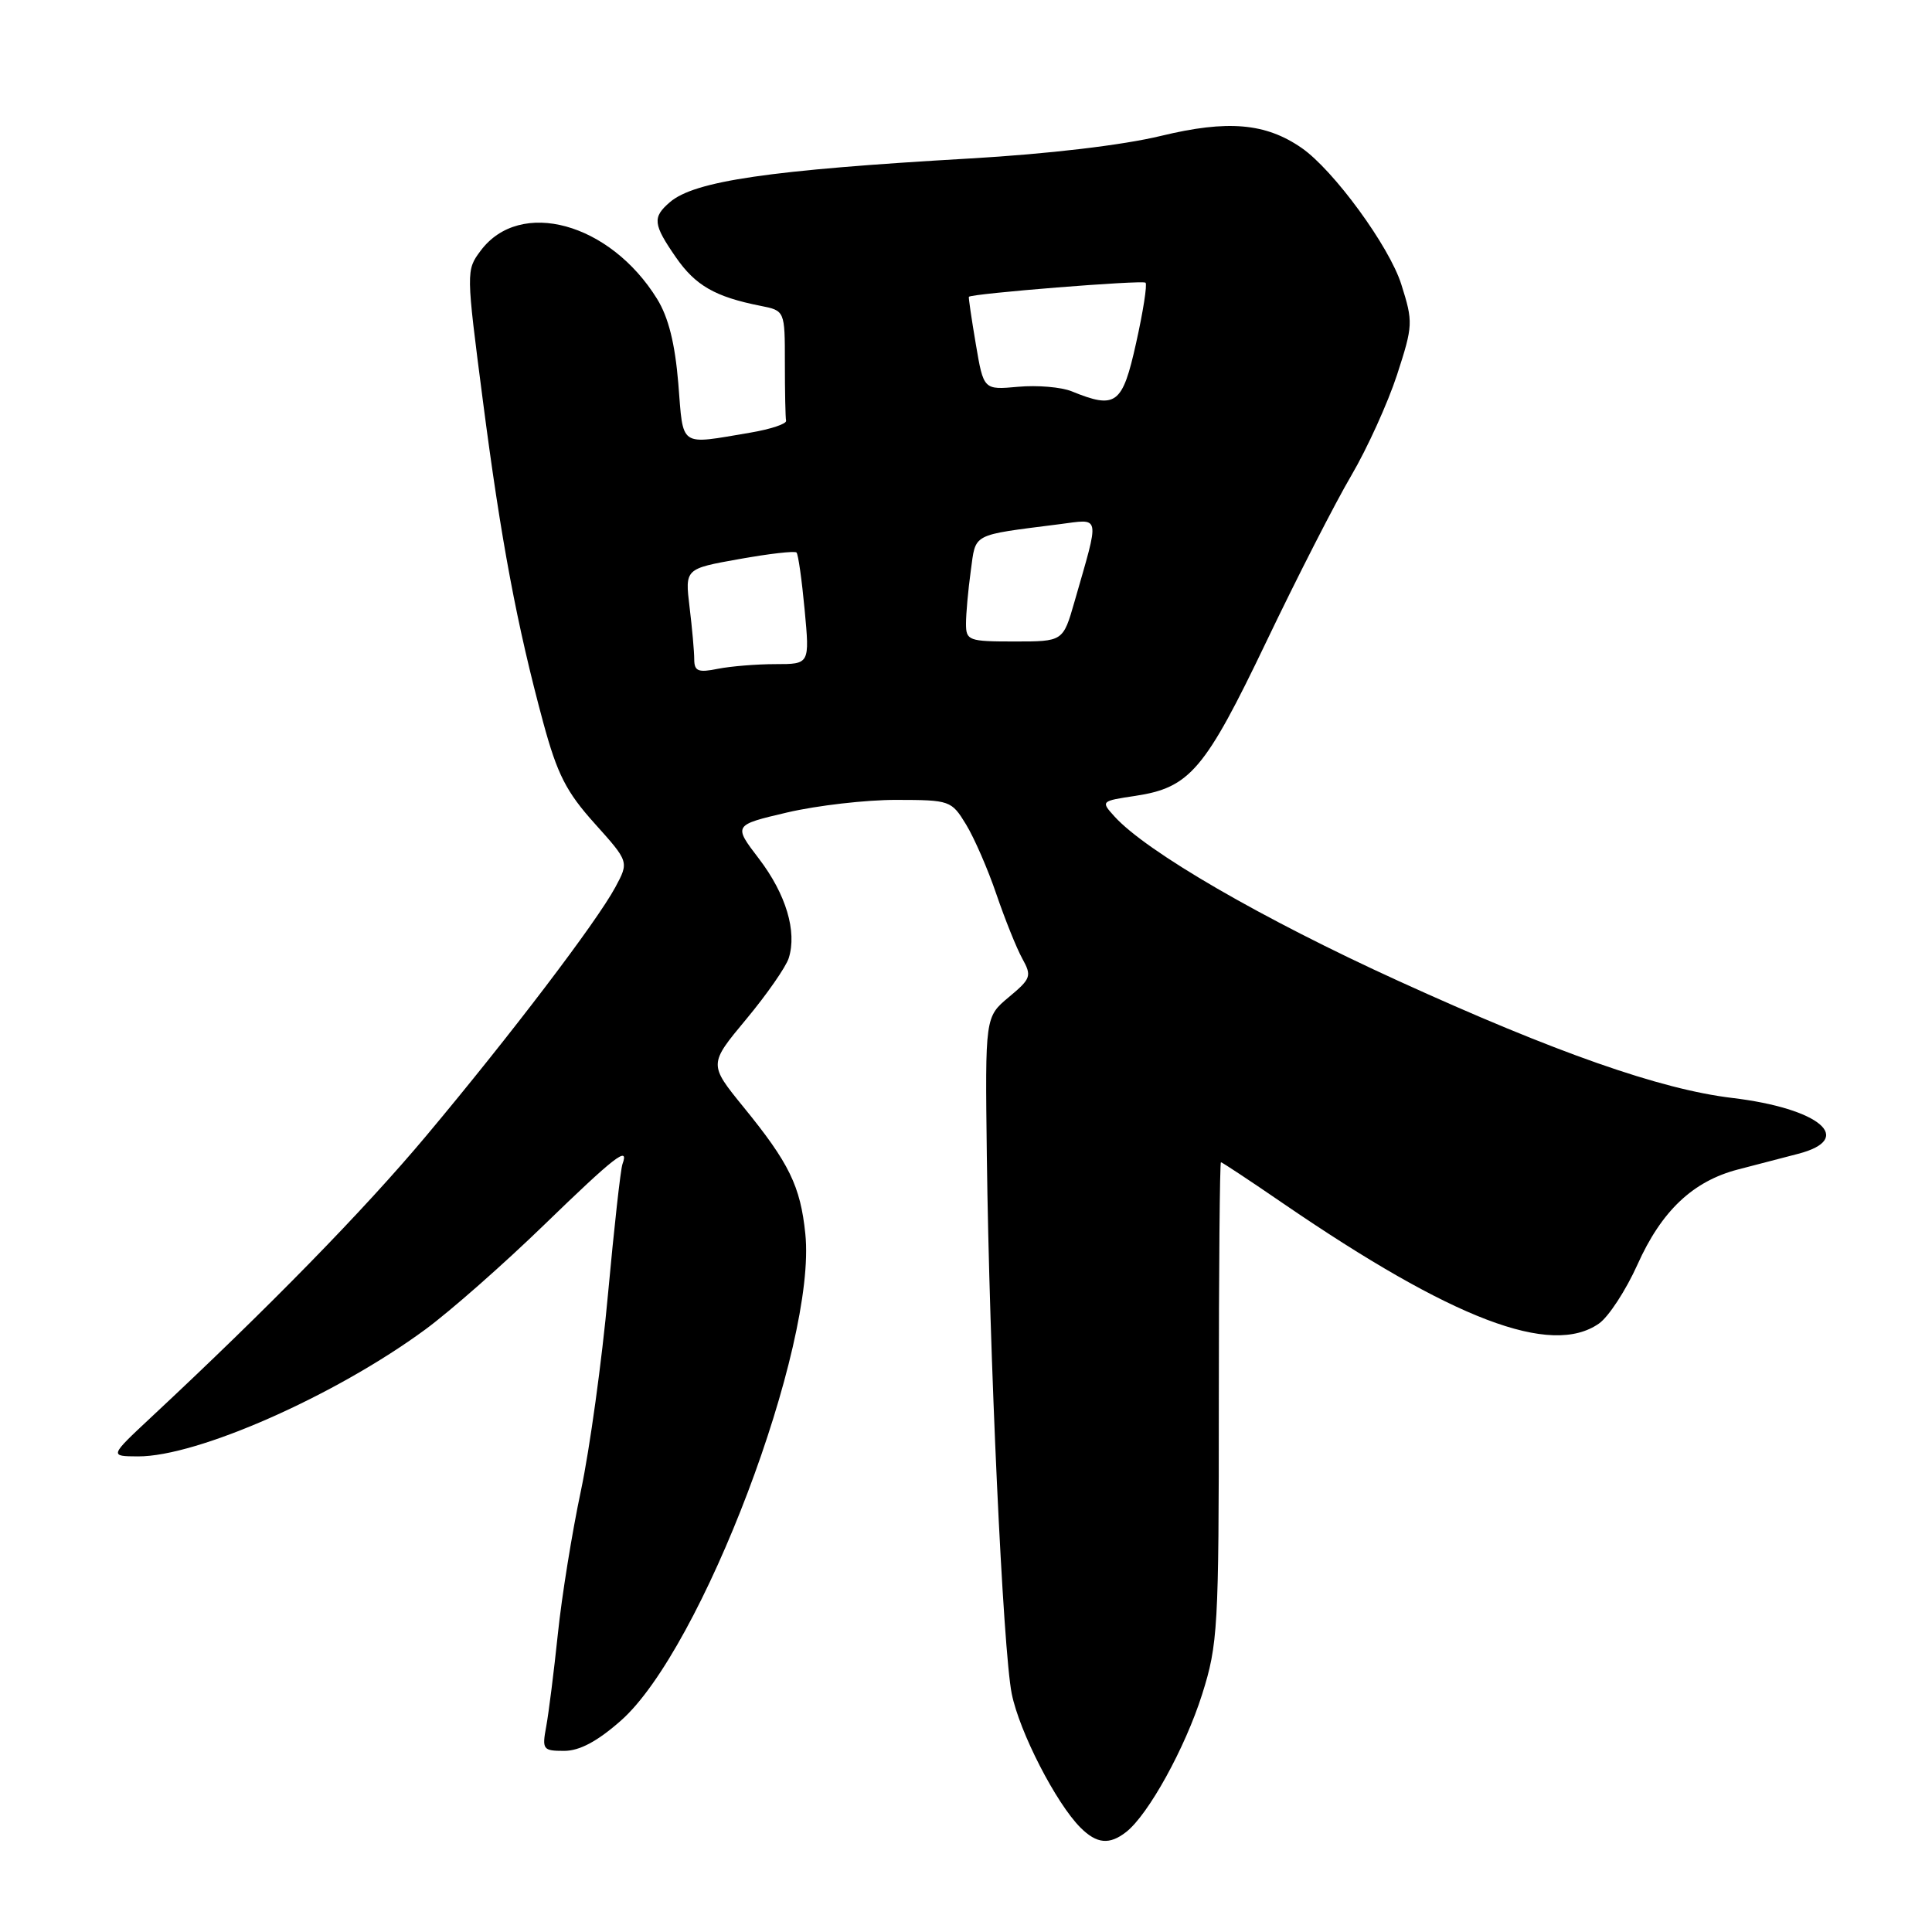 <?xml version="1.0" encoding="UTF-8" standalone="no"?>
<!DOCTYPE svg PUBLIC "-//W3C//DTD SVG 1.1//EN" "http://www.w3.org/Graphics/SVG/1.1/DTD/svg11.dtd" >
<svg xmlns="http://www.w3.org/2000/svg" xmlns:xlink="http://www.w3.org/1999/xlink" version="1.1" viewBox="0 0 256 256">
 <g >
 <path fill="currentColor"
d=" M 149.22 242.75 C 152.16 240.46 157.05 231.59 159.29 224.50 C 161.38 217.89 161.50 215.72 161.50 185.75 C 161.50 168.29 161.63 154.00 161.78 154.00 C 161.93 154.00 165.62 156.44 169.98 159.43 C 192.52 174.86 205.53 179.82 211.88 175.37 C 213.15 174.48 215.44 170.97 216.97 167.57 C 220.16 160.45 224.32 156.51 230.30 154.96 C 232.61 154.36 236.19 153.43 238.25 152.89 C 245.91 150.91 241.14 146.87 229.50 145.48 C 220.03 144.35 206.11 139.47 185.28 129.97 C 167.25 121.75 151.90 112.86 147.66 108.17 C 145.85 106.17 145.88 106.14 150.42 105.46 C 157.66 104.37 159.65 102.04 167.79 85.04 C 171.88 76.49 176.95 66.58 179.06 63.00 C 181.16 59.42 183.88 53.43 185.11 49.68 C 187.24 43.12 187.26 42.68 185.68 37.68 C 184.09 32.63 176.70 22.53 172.47 19.60 C 167.70 16.30 162.67 15.87 153.86 18.00 C 148.75 19.24 138.90 20.40 128.50 21.00 C 101.94 22.53 92.01 23.98 88.75 26.80 C 86.43 28.80 86.53 29.72 89.57 34.11 C 92.16 37.84 94.76 39.33 100.75 40.52 C 104.00 41.16 104.00 41.16 104.00 48.08 C 104.00 51.89 104.07 55.34 104.16 55.75 C 104.25 56.16 102.12 56.87 99.41 57.33 C 89.88 58.93 90.57 59.40 89.88 50.82 C 89.44 45.52 88.58 42.05 87.07 39.61 C 80.82 29.50 68.90 26.24 63.69 33.22 C 61.75 35.81 61.76 35.95 63.98 53.07 C 66.40 71.71 68.49 82.81 71.99 95.77 C 73.84 102.58 75.03 104.93 78.79 109.11 C 83.35 114.19 83.35 114.19 81.53 117.57 C 79.04 122.19 67.59 137.24 56.48 150.50 C 48.20 160.38 35.66 173.21 20.00 187.82 C 14.50 192.96 14.50 192.96 18.28 192.98 C 26.13 193.02 44.42 184.94 56.36 176.16 C 59.70 173.70 66.76 167.48 72.06 162.34 C 81.47 153.22 83.41 151.71 82.48 154.25 C 82.23 154.94 81.37 162.70 80.56 171.50 C 79.76 180.30 78.14 192.00 76.98 197.50 C 75.81 203.00 74.43 211.55 73.92 216.50 C 73.40 221.45 72.71 226.96 72.38 228.75 C 71.81 231.82 71.93 232.00 74.75 232.00 C 76.79 232.00 79.14 230.75 82.25 228.01 C 92.97 218.58 108.24 178.29 106.71 163.49 C 106.06 157.16 104.57 154.11 98.51 146.68 C 93.91 141.02 93.91 141.02 98.87 135.06 C 101.60 131.78 104.14 128.13 104.51 126.96 C 105.63 123.43 104.15 118.48 100.56 113.78 C 97.16 109.33 97.16 109.33 104.33 107.65 C 108.27 106.73 114.77 105.98 118.76 105.99 C 125.88 106.00 126.07 106.07 128.01 109.25 C 129.10 111.04 130.91 115.20 132.03 118.50 C 133.16 121.80 134.69 125.62 135.45 127.00 C 136.74 129.33 136.62 129.67 133.68 132.12 C 130.53 134.75 130.53 134.75 130.76 153.13 C 131.09 179.53 132.90 218.67 134.06 224.43 C 135.08 229.49 139.93 238.93 143.17 242.17 C 145.32 244.32 147.01 244.48 149.22 242.75 Z  M 91.99 87.38 C 91.99 86.34 91.71 83.22 91.37 80.43 C 90.76 75.36 90.76 75.36 97.95 74.08 C 101.90 73.37 105.31 72.98 105.54 73.21 C 105.77 73.43 106.25 76.85 106.62 80.81 C 107.29 88.00 107.29 88.00 102.77 88.00 C 100.28 88.00 96.84 88.28 95.12 88.62 C 92.52 89.15 92.00 88.94 91.99 87.38 Z  M 128.00 82.64 C 128.00 81.34 128.28 78.20 128.63 75.66 C 129.33 70.58 128.58 70.97 140.38 69.46 C 145.91 68.76 145.75 67.96 142.37 79.75 C 140.86 85.00 140.86 85.00 134.43 85.00 C 128.34 85.00 128.00 84.88 128.00 82.64 Z  M 142.00 51.85 C 140.62 51.29 137.44 51.02 134.91 51.25 C 130.33 51.67 130.33 51.67 129.30 45.59 C 128.73 42.24 128.32 39.42 128.38 39.33 C 128.70 38.90 151.41 37.08 151.79 37.46 C 152.03 37.70 151.47 41.29 150.54 45.45 C 148.73 53.61 147.88 54.25 142.00 51.85 Z "/>
</g>
</svg>